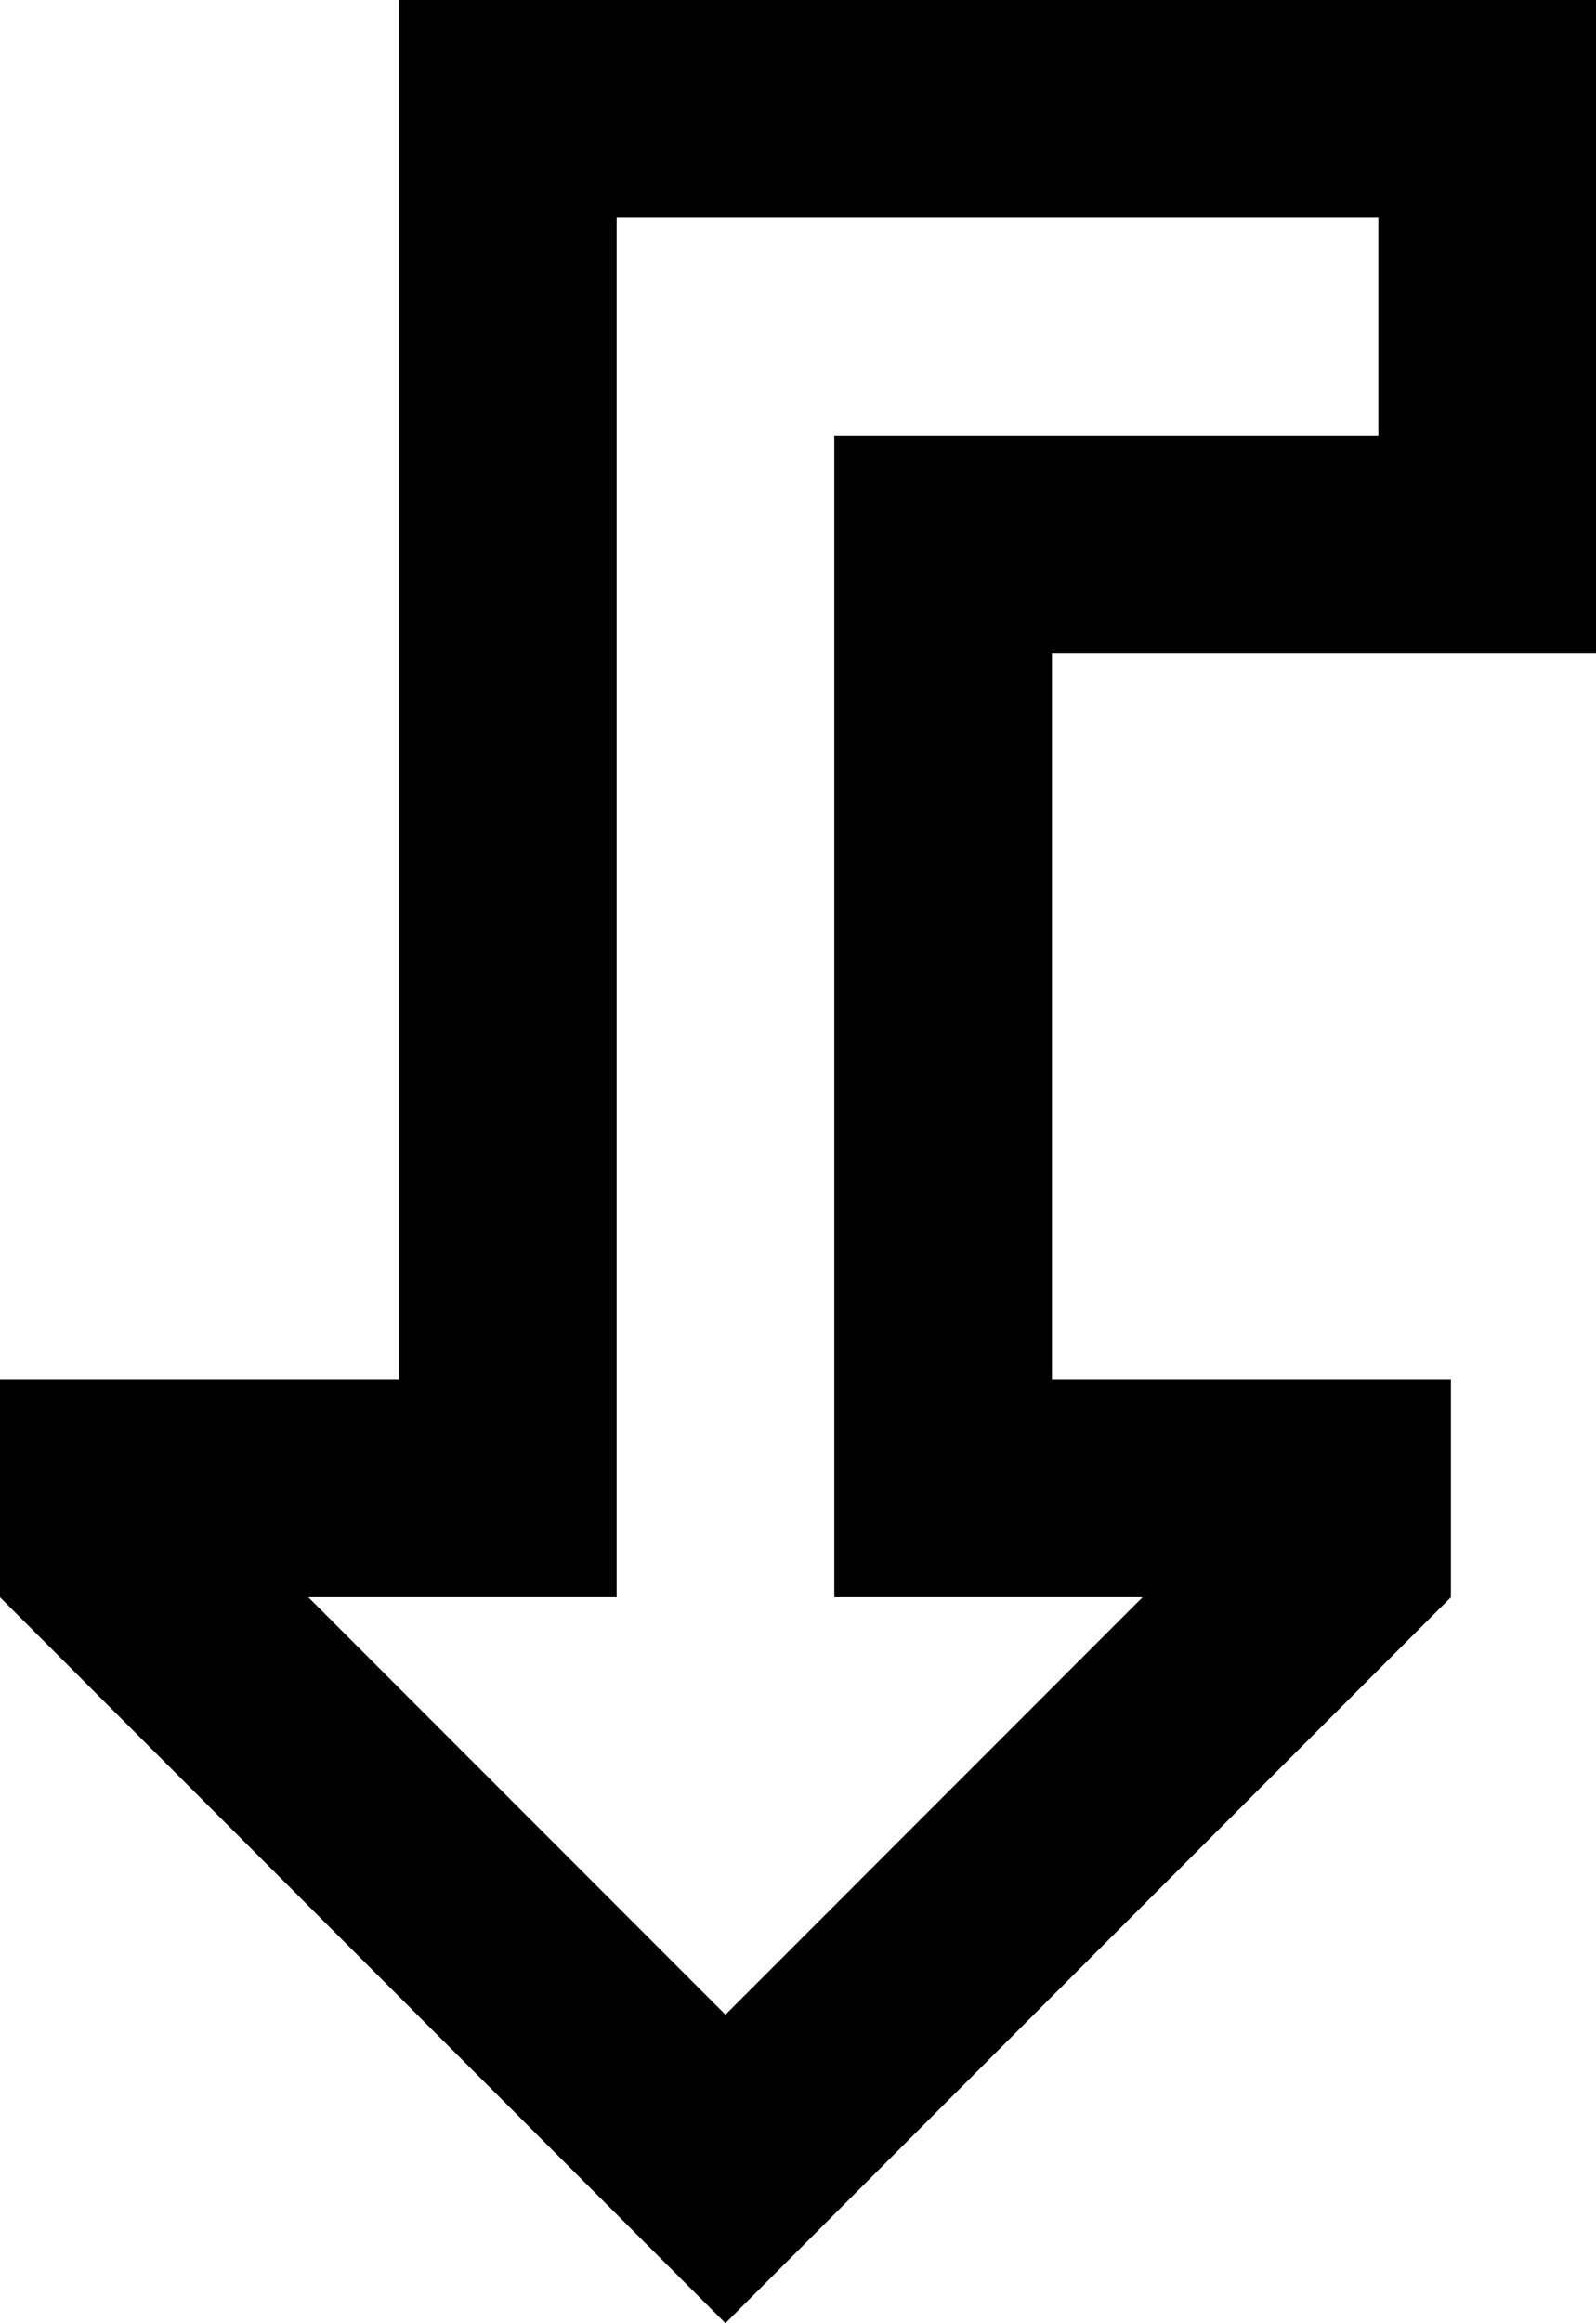 <svg xmlns="http://www.w3.org/2000/svg" viewBox="0 0 352 512">
  <path d="M 232 192 L 232 144 L 232 192 L 232 144 L 280 144 L 352 144 L 352 96 L 352 96 L 352 48 L 352 48 L 352 0 L 352 0 L 304 0 L 88 0 L 88 48 L 88 48 L 88 256 L 88 256 L 88 304 L 88 304 L 48 304 L 0 304 L 0 352 L 0 352 L 126 478 L 126 478 L 160 512 L 160 512 L 194 478 L 194 478 L 320 352 L 320 352 L 320 304 L 320 304 L 280 304 L 232 304 L 232 256 L 232 256 L 232 192 L 232 192 Z M 252 352 L 160 444 L 252 352 L 160 444 L 68 352 L 68 352 L 88 352 L 136 352 L 136 304 L 136 304 L 136 48 L 136 48 L 304 48 L 304 48 L 304 96 L 304 96 L 232 96 L 184 96 L 184 144 L 184 144 L 184 304 L 184 304 L 184 352 L 184 352 L 232 352 L 252 352 Z" />
</svg>